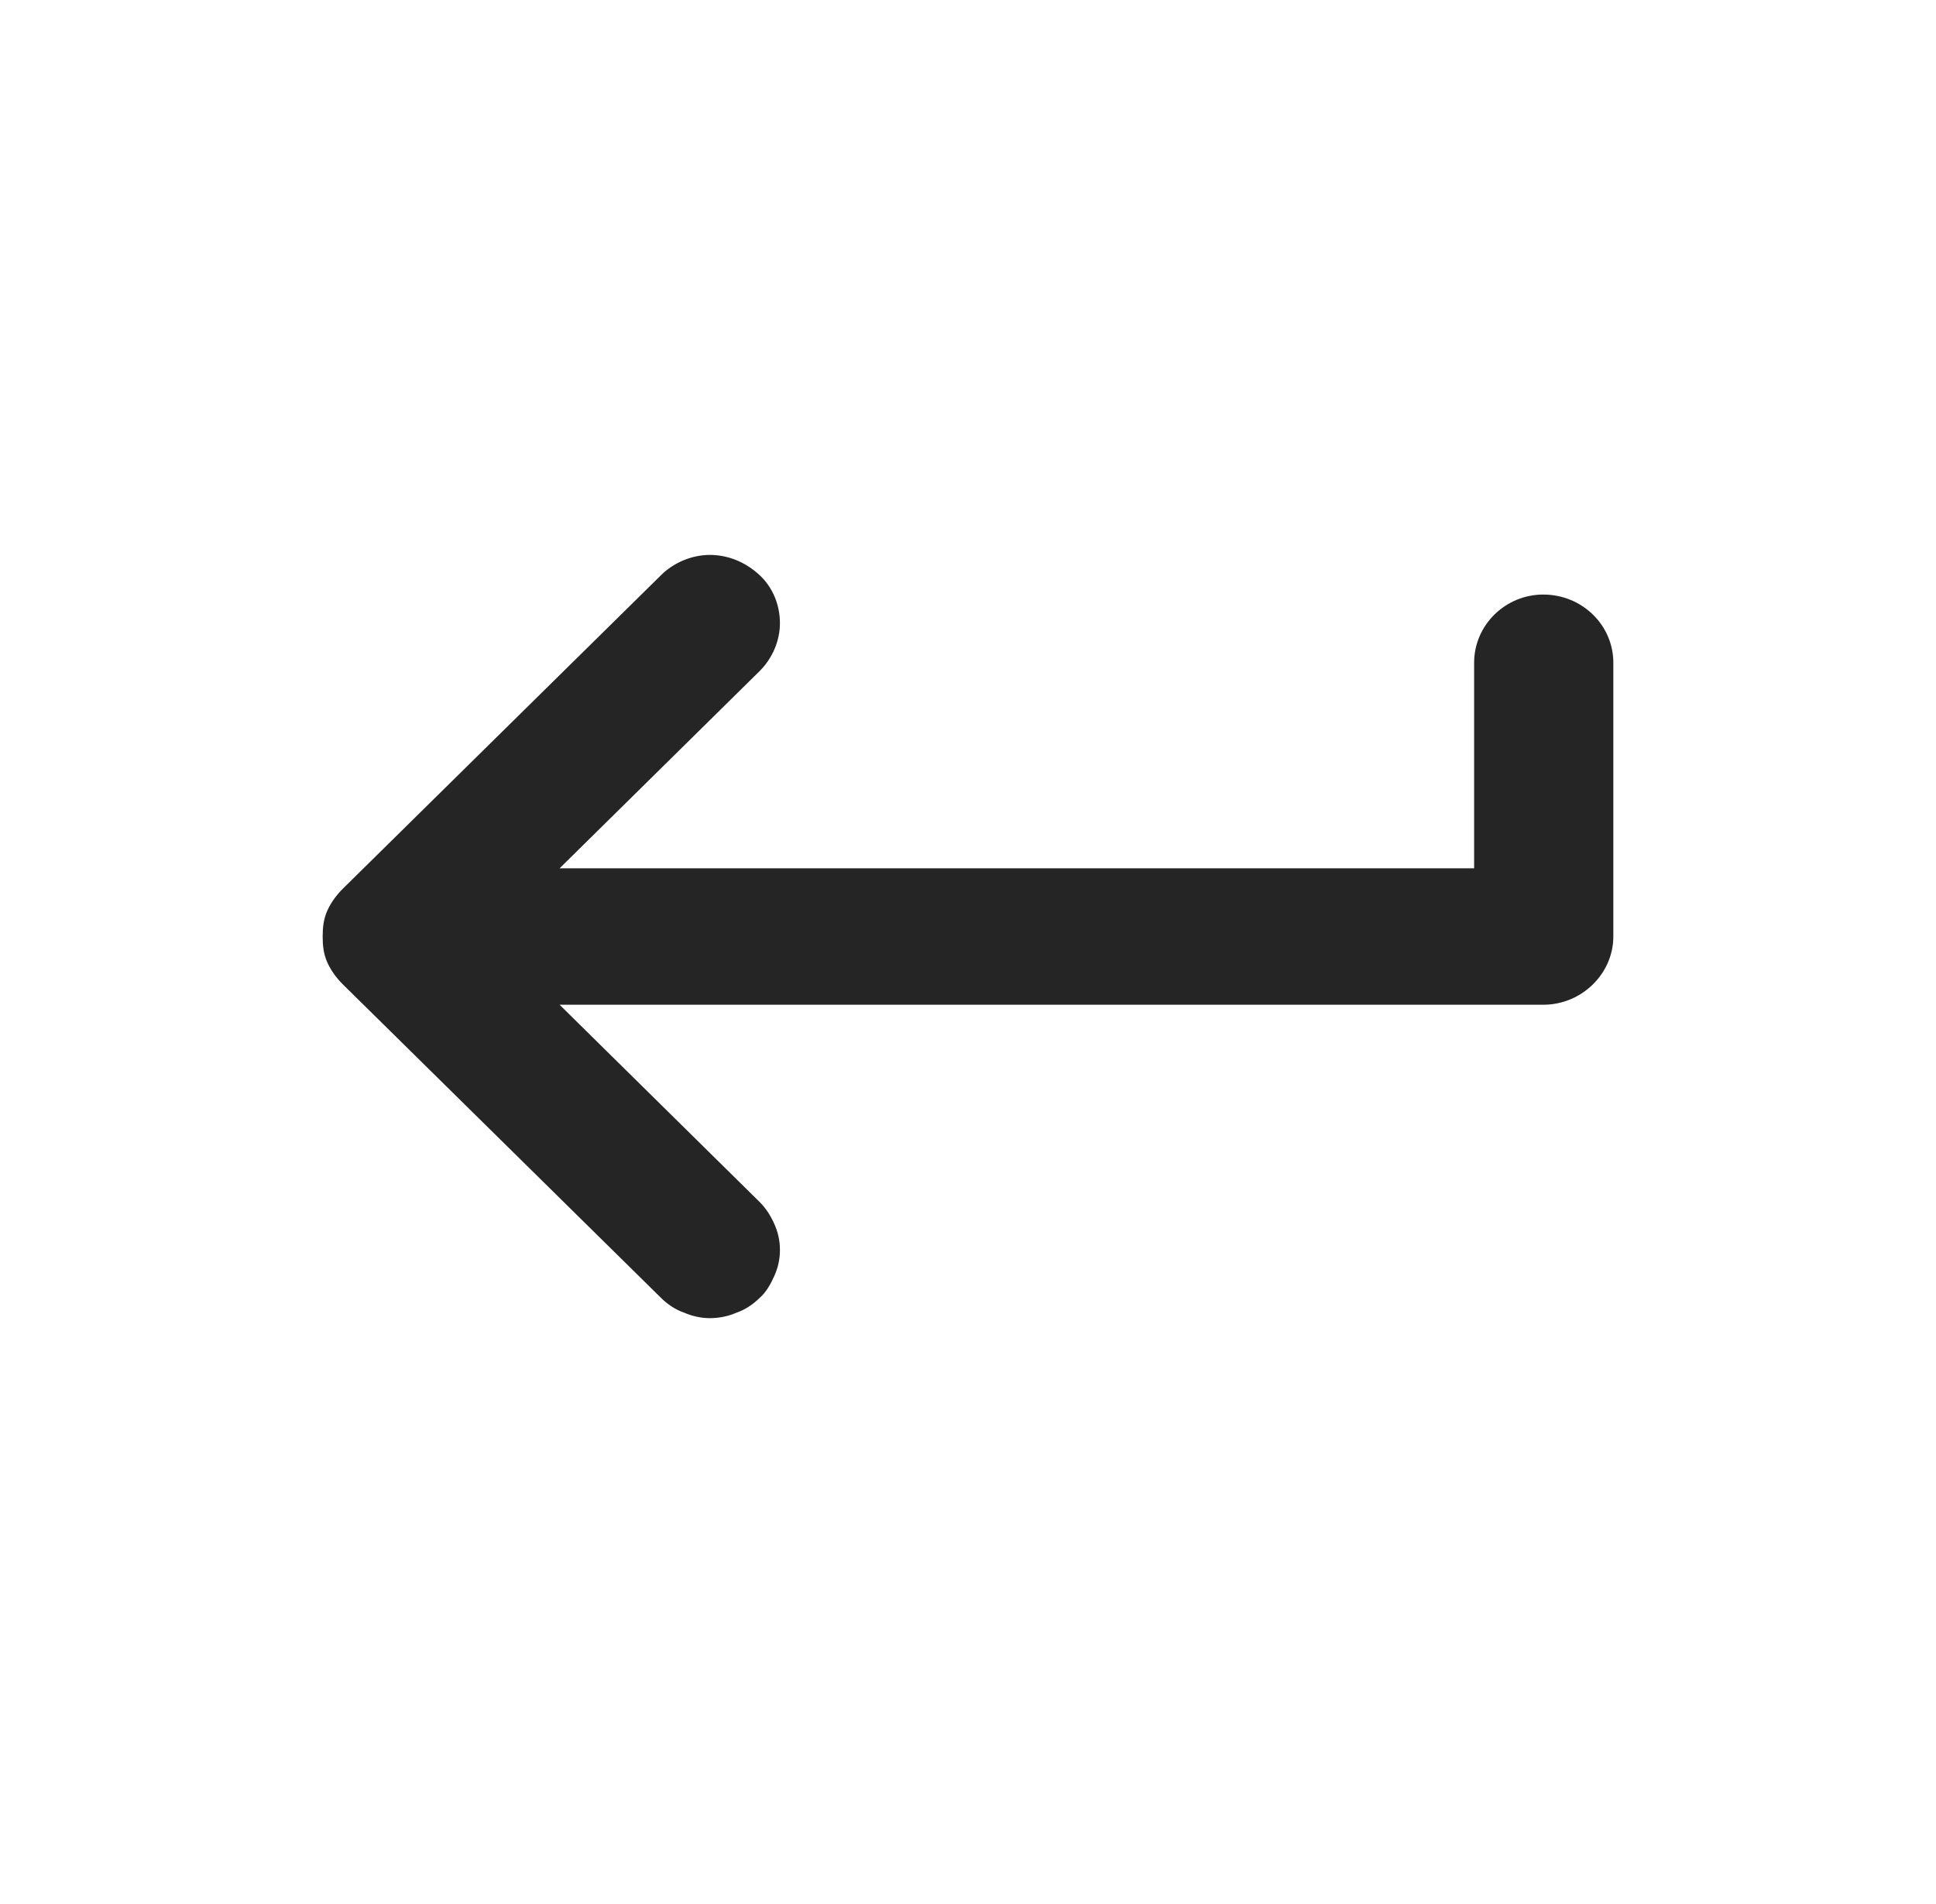 <svg width="21" height="20.656" viewBox="0 0 21 20.656" fill="none" xmlns="http://www.w3.org/2000/svg" xmlns:xlink="http://www.w3.org/1999/xlink">
	<desc>
			Created with Pixso.
	</desc>
	<defs>
		<clipPath id="clip245_22200">
			<rect id="ic:round-keyboard-return" width="21" height="20.656" fill="white" fill-opacity="0"/>
		</clipPath>
	</defs>
	<rect id="ic:round-keyboard-return" width="21" height="20.656" fill="#FFFFFF" fill-opacity="0"/>
	<g clip-path="url(#clip245_22200)">
		<path id="Vector" d="M15.99 7.19L15.99 9.42L6.07 9.42L8.24 7.28C8.38 7.14 8.46 6.95 8.46 6.76C8.46 6.56 8.38 6.37 8.24 6.24C8.09 6.1 7.9 6.02 7.7 6.02C7.51 6.02 7.31 6.1 7.17 6.24L3.72 9.64C3.65 9.71 3.59 9.79 3.55 9.88C3.51 9.97 3.5 10.06 3.5 10.16C3.5 10.26 3.51 10.35 3.55 10.44C3.59 10.53 3.65 10.61 3.72 10.68L7.17 14.08C7.24 14.15 7.33 14.21 7.42 14.24C7.51 14.28 7.61 14.3 7.7 14.3C7.8 14.3 7.9 14.28 7.99 14.24C8.08 14.21 8.17 14.15 8.24 14.08C8.31 14.02 8.36 13.93 8.4 13.84C8.44 13.75 8.46 13.66 8.46 13.56C8.46 13.46 8.44 13.37 8.4 13.28C8.36 13.19 8.31 13.11 8.24 13.04L6.07 10.9L16.74 10.9C17.16 10.9 17.5 10.56 17.5 10.16L17.5 7.19C17.5 6.78 17.16 6.45 16.74 6.45C16.33 6.45 15.99 6.78 15.99 7.19Z" fill="#252525" fill-opacity="1" fill-rule="nonzero"/>
	</g>
</svg>
